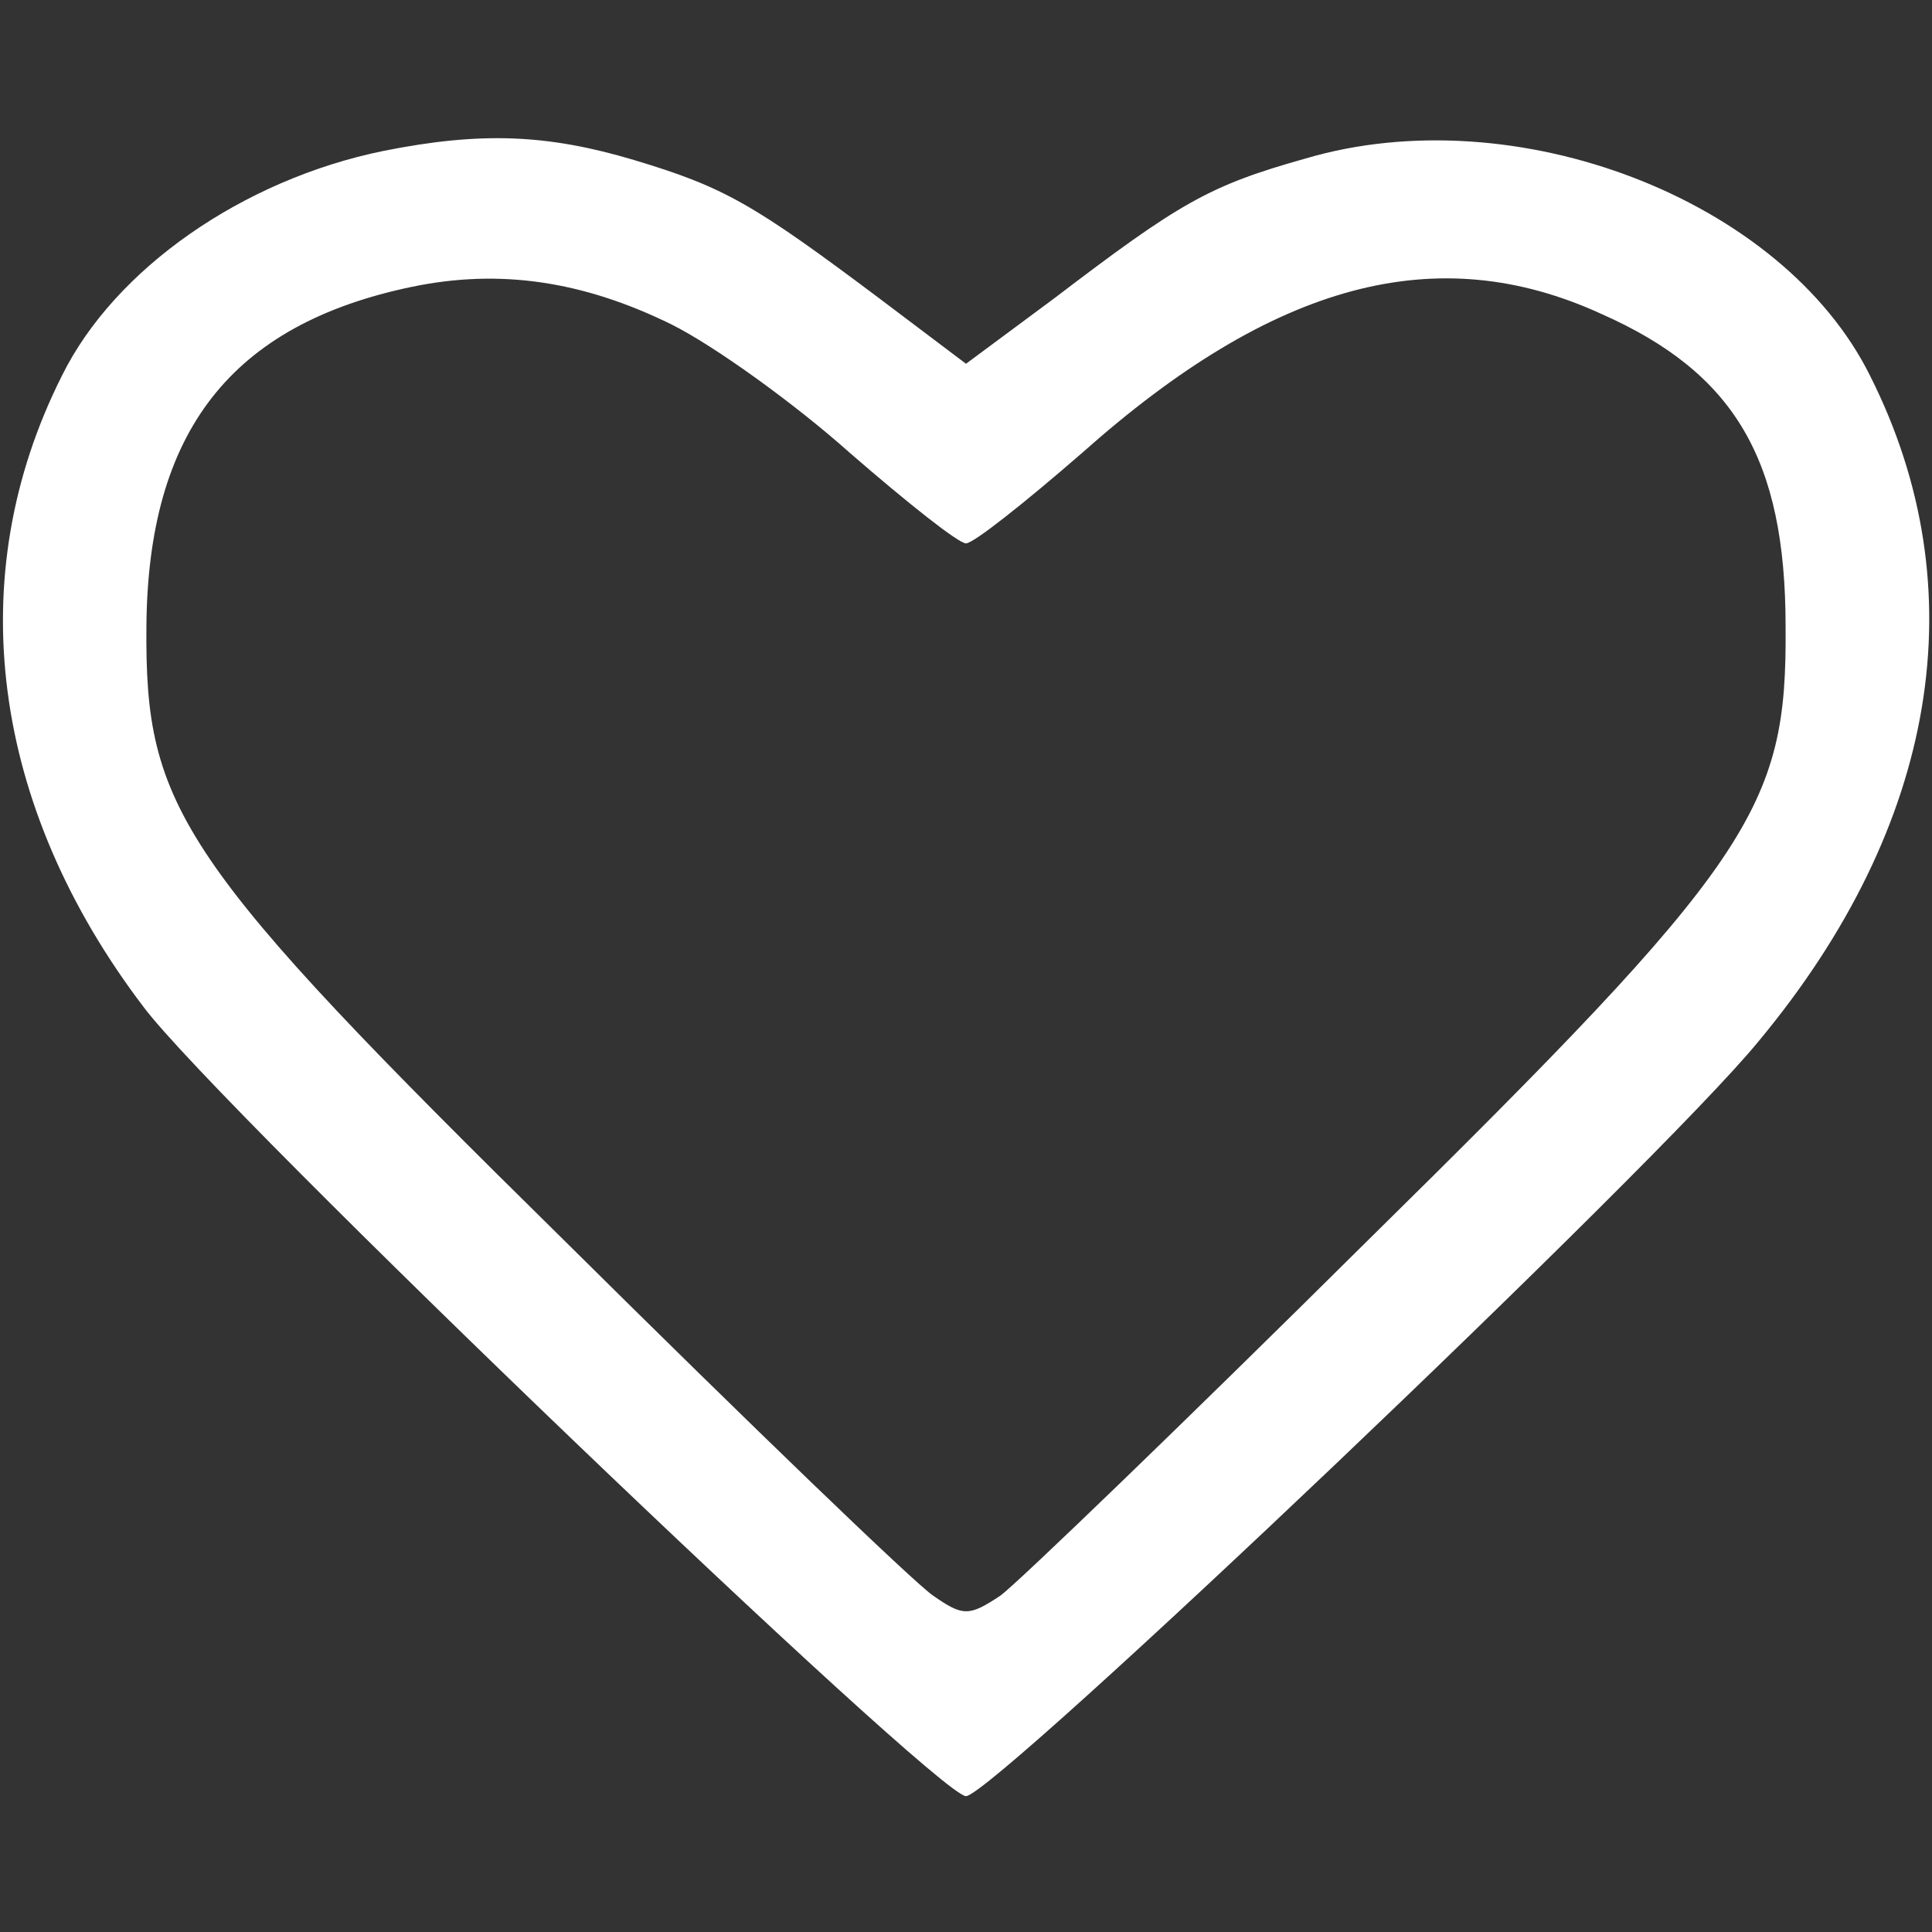 <?xml version="1.0" standalone="no"?>
<!DOCTYPE svg PUBLIC "-//W3C//DTD SVG 20010904//EN"
 "http://www.w3.org/TR/2001/REC-SVG-20010904/DTD/svg10.dtd">
<svg version="1.0" xmlns="http://www.w3.org/2000/svg"
 width="128pt" height="128pt" viewBox="0 0 128 128"
 preserveAspectRatio="xMidYMid meet">

<rect x="0" y="0" width="128" height="128" fill="#333333" stroke="none"/>

<g transform="translate(0,128) scale(0.1,-0.1)"
fill="#ffff" stroke="none">
<path d="M254 1180 c-93 -19 -178 -78 -213 -149 -67 -133 -47 -285 54 -418 50
-67 526 -523 545 -523 18 0 459 419 525 500 119 143 145 300 74 441 -58 117
-235 185 -374 144 -64 -18 -83 -29 -167 -93 l-58 -43 -57 43 c-84 63 -103 74
-163 92 -57 17 -101 19 -166 6z m191 -115 c28 -14 81 -52 118 -85 38 -33 72
-60 77 -60 5 0 39 27 77 60 127 113 235 142 344 92 88 -39 122 -96 122 -207 1
-121 -21 -155 -278 -408 -121 -120 -230 -225 -242 -234 -21 -14 -25 -14 -45 0
-13 9 -122 114 -243 234 -257 253 -279 287 -278 408 1 129 56 200 176 225 58
12 113 4 172 -25z"/>
</g>
</svg>
